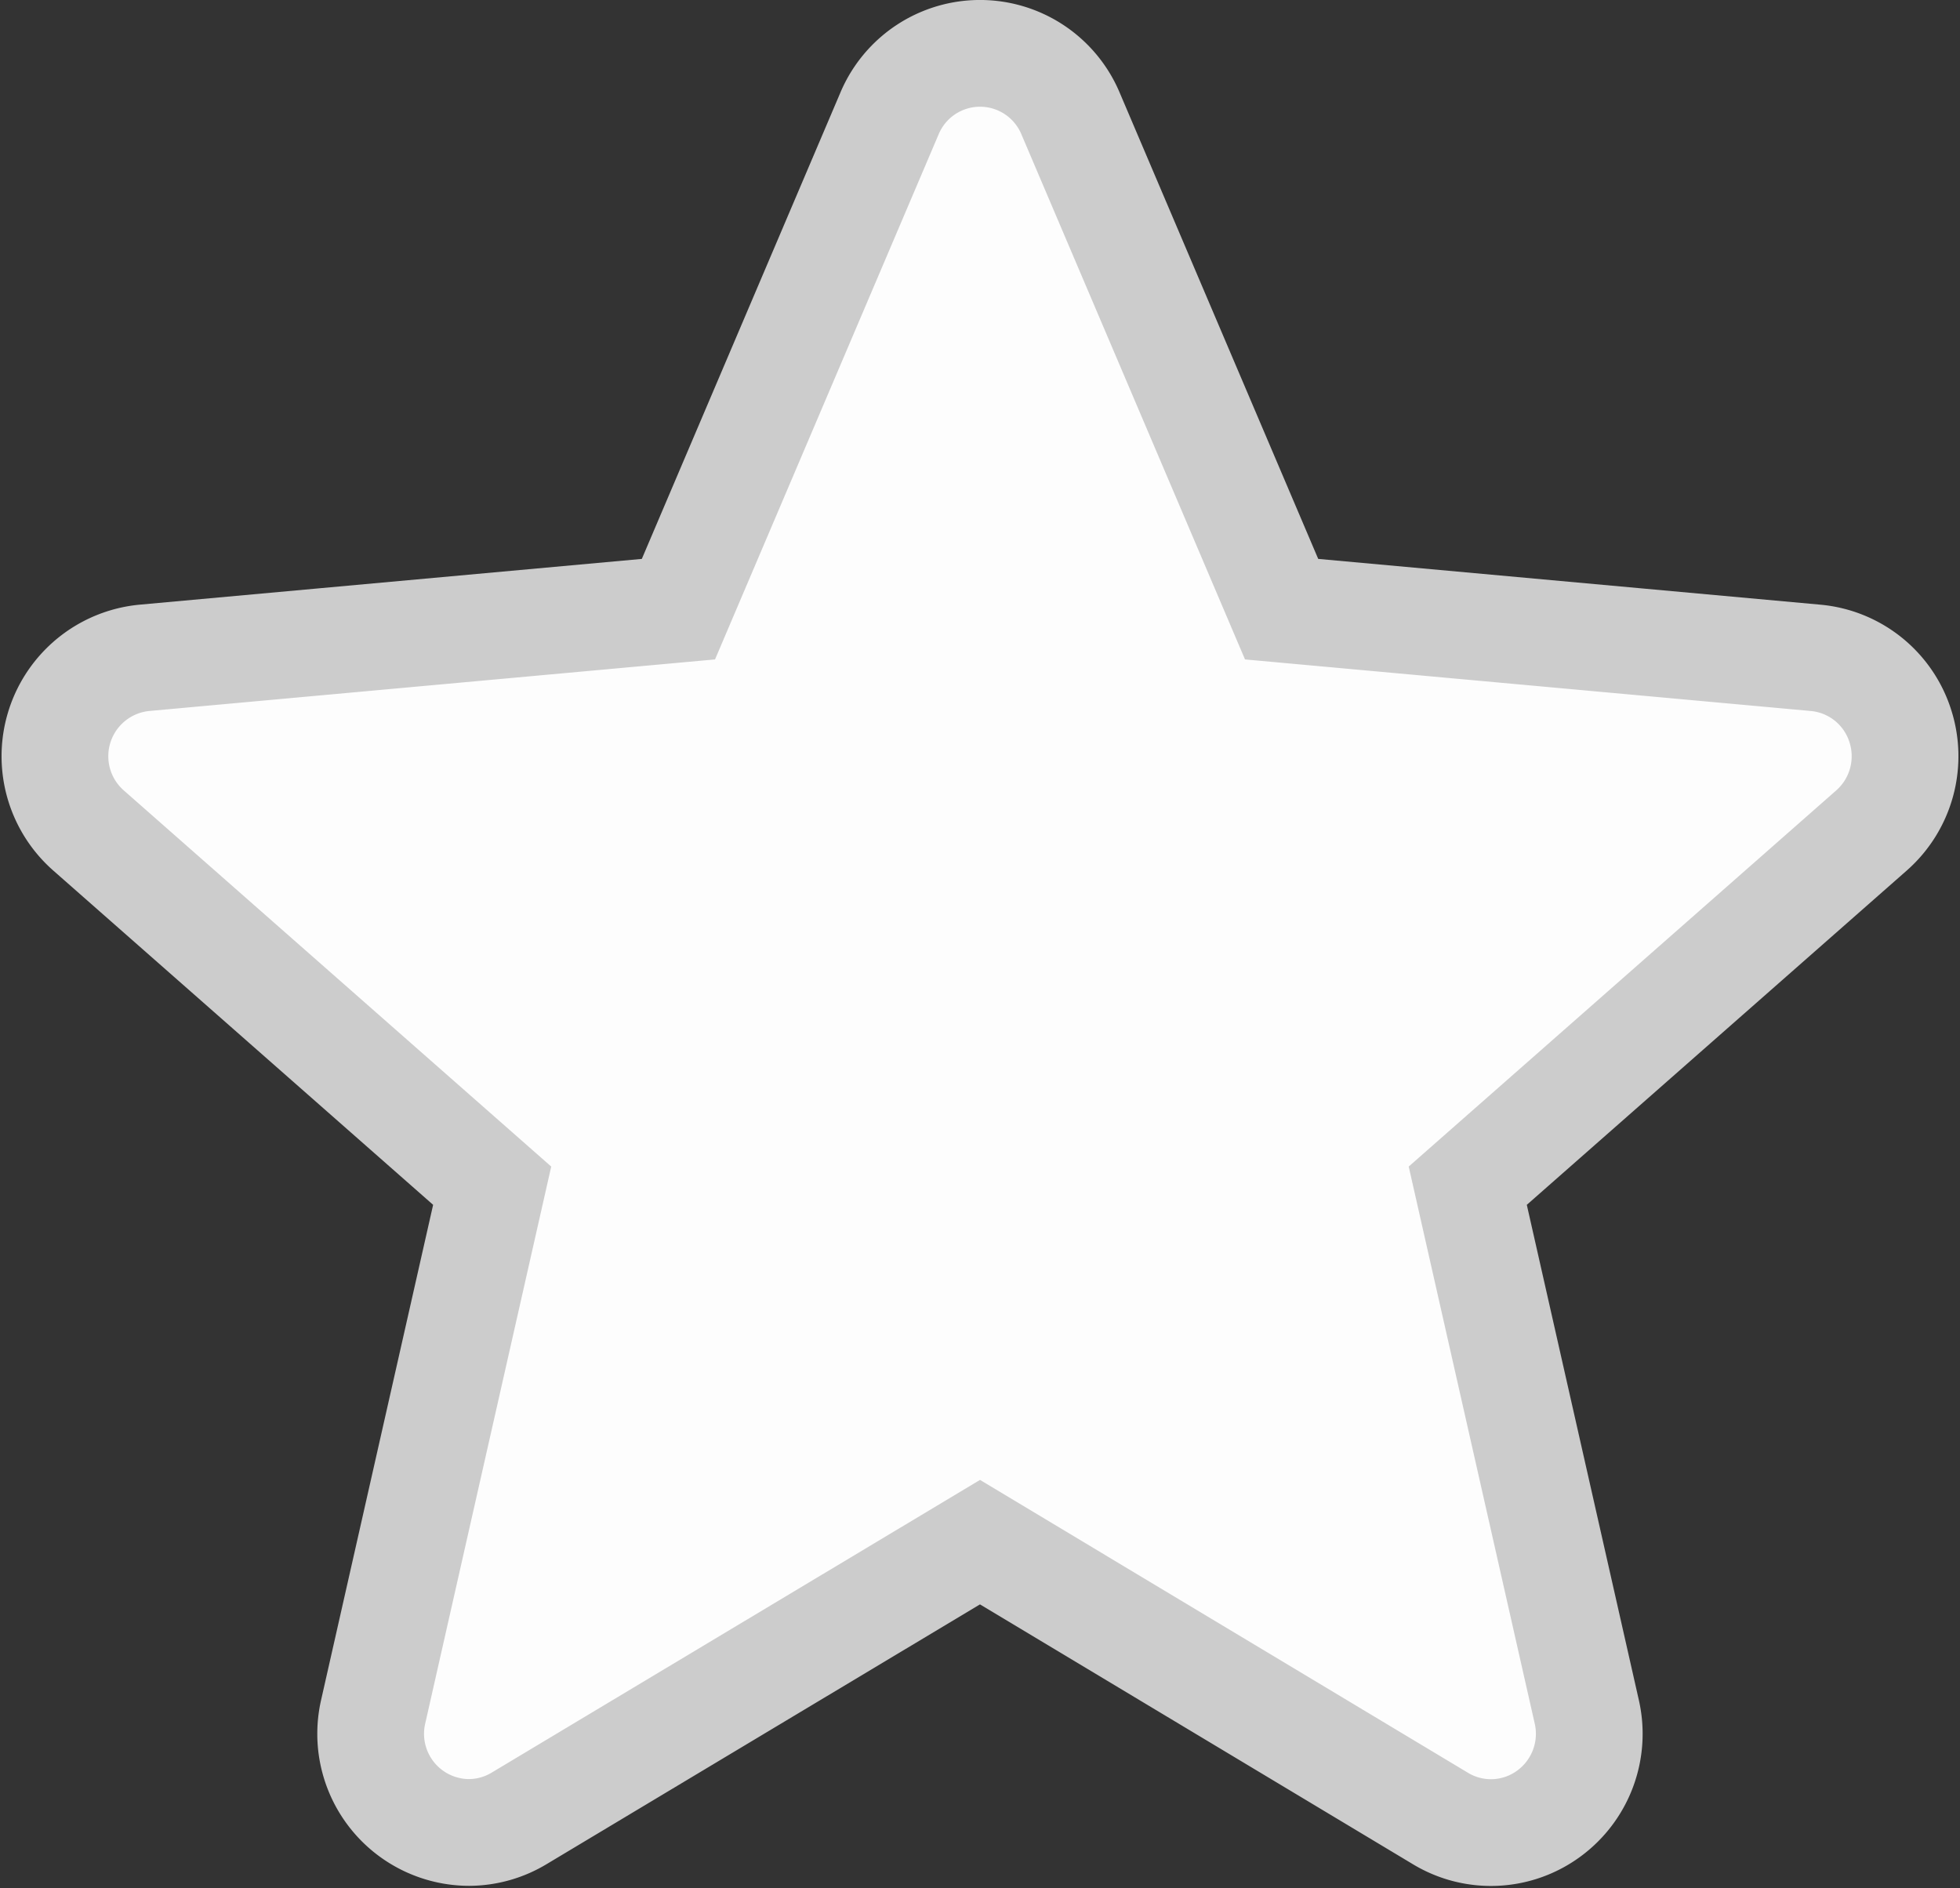 <svg xmlns="http://www.w3.org/2000/svg" width="55.088" height="53.07" viewBox="0 0 55.088 53.07">
  <rect x="0" y="0" width="55.088" height="53.07" fill="#333333" stroke="none"/>
  <path id="star" d="M51.864,19.387a2.76,2.76,0,0,0-2.379-1.907L34.477,16.112,28.542,2.175a2.76,2.76,0,0,0-5.083,0L17.524,16.112,2.513,17.48A2.778,2.778,0,0,0,.944,22.332l11.345,9.983L8.944,47.1a2.773,2.773,0,0,0,2.693,3.392,2.746,2.746,0,0,0,1.417-.4L26,42.333,38.942,50.1a2.745,2.745,0,0,0,3.038-.133A2.779,2.779,0,0,0,43.054,47.1L39.709,32.315l11.345-9.981A2.78,2.78,0,0,0,51.864,19.387Zm0,0" transform="translate(1.544 1.008)" fill="#fdfdfd" stroke="#ccc" stroke-width="3"/>
</svg>
